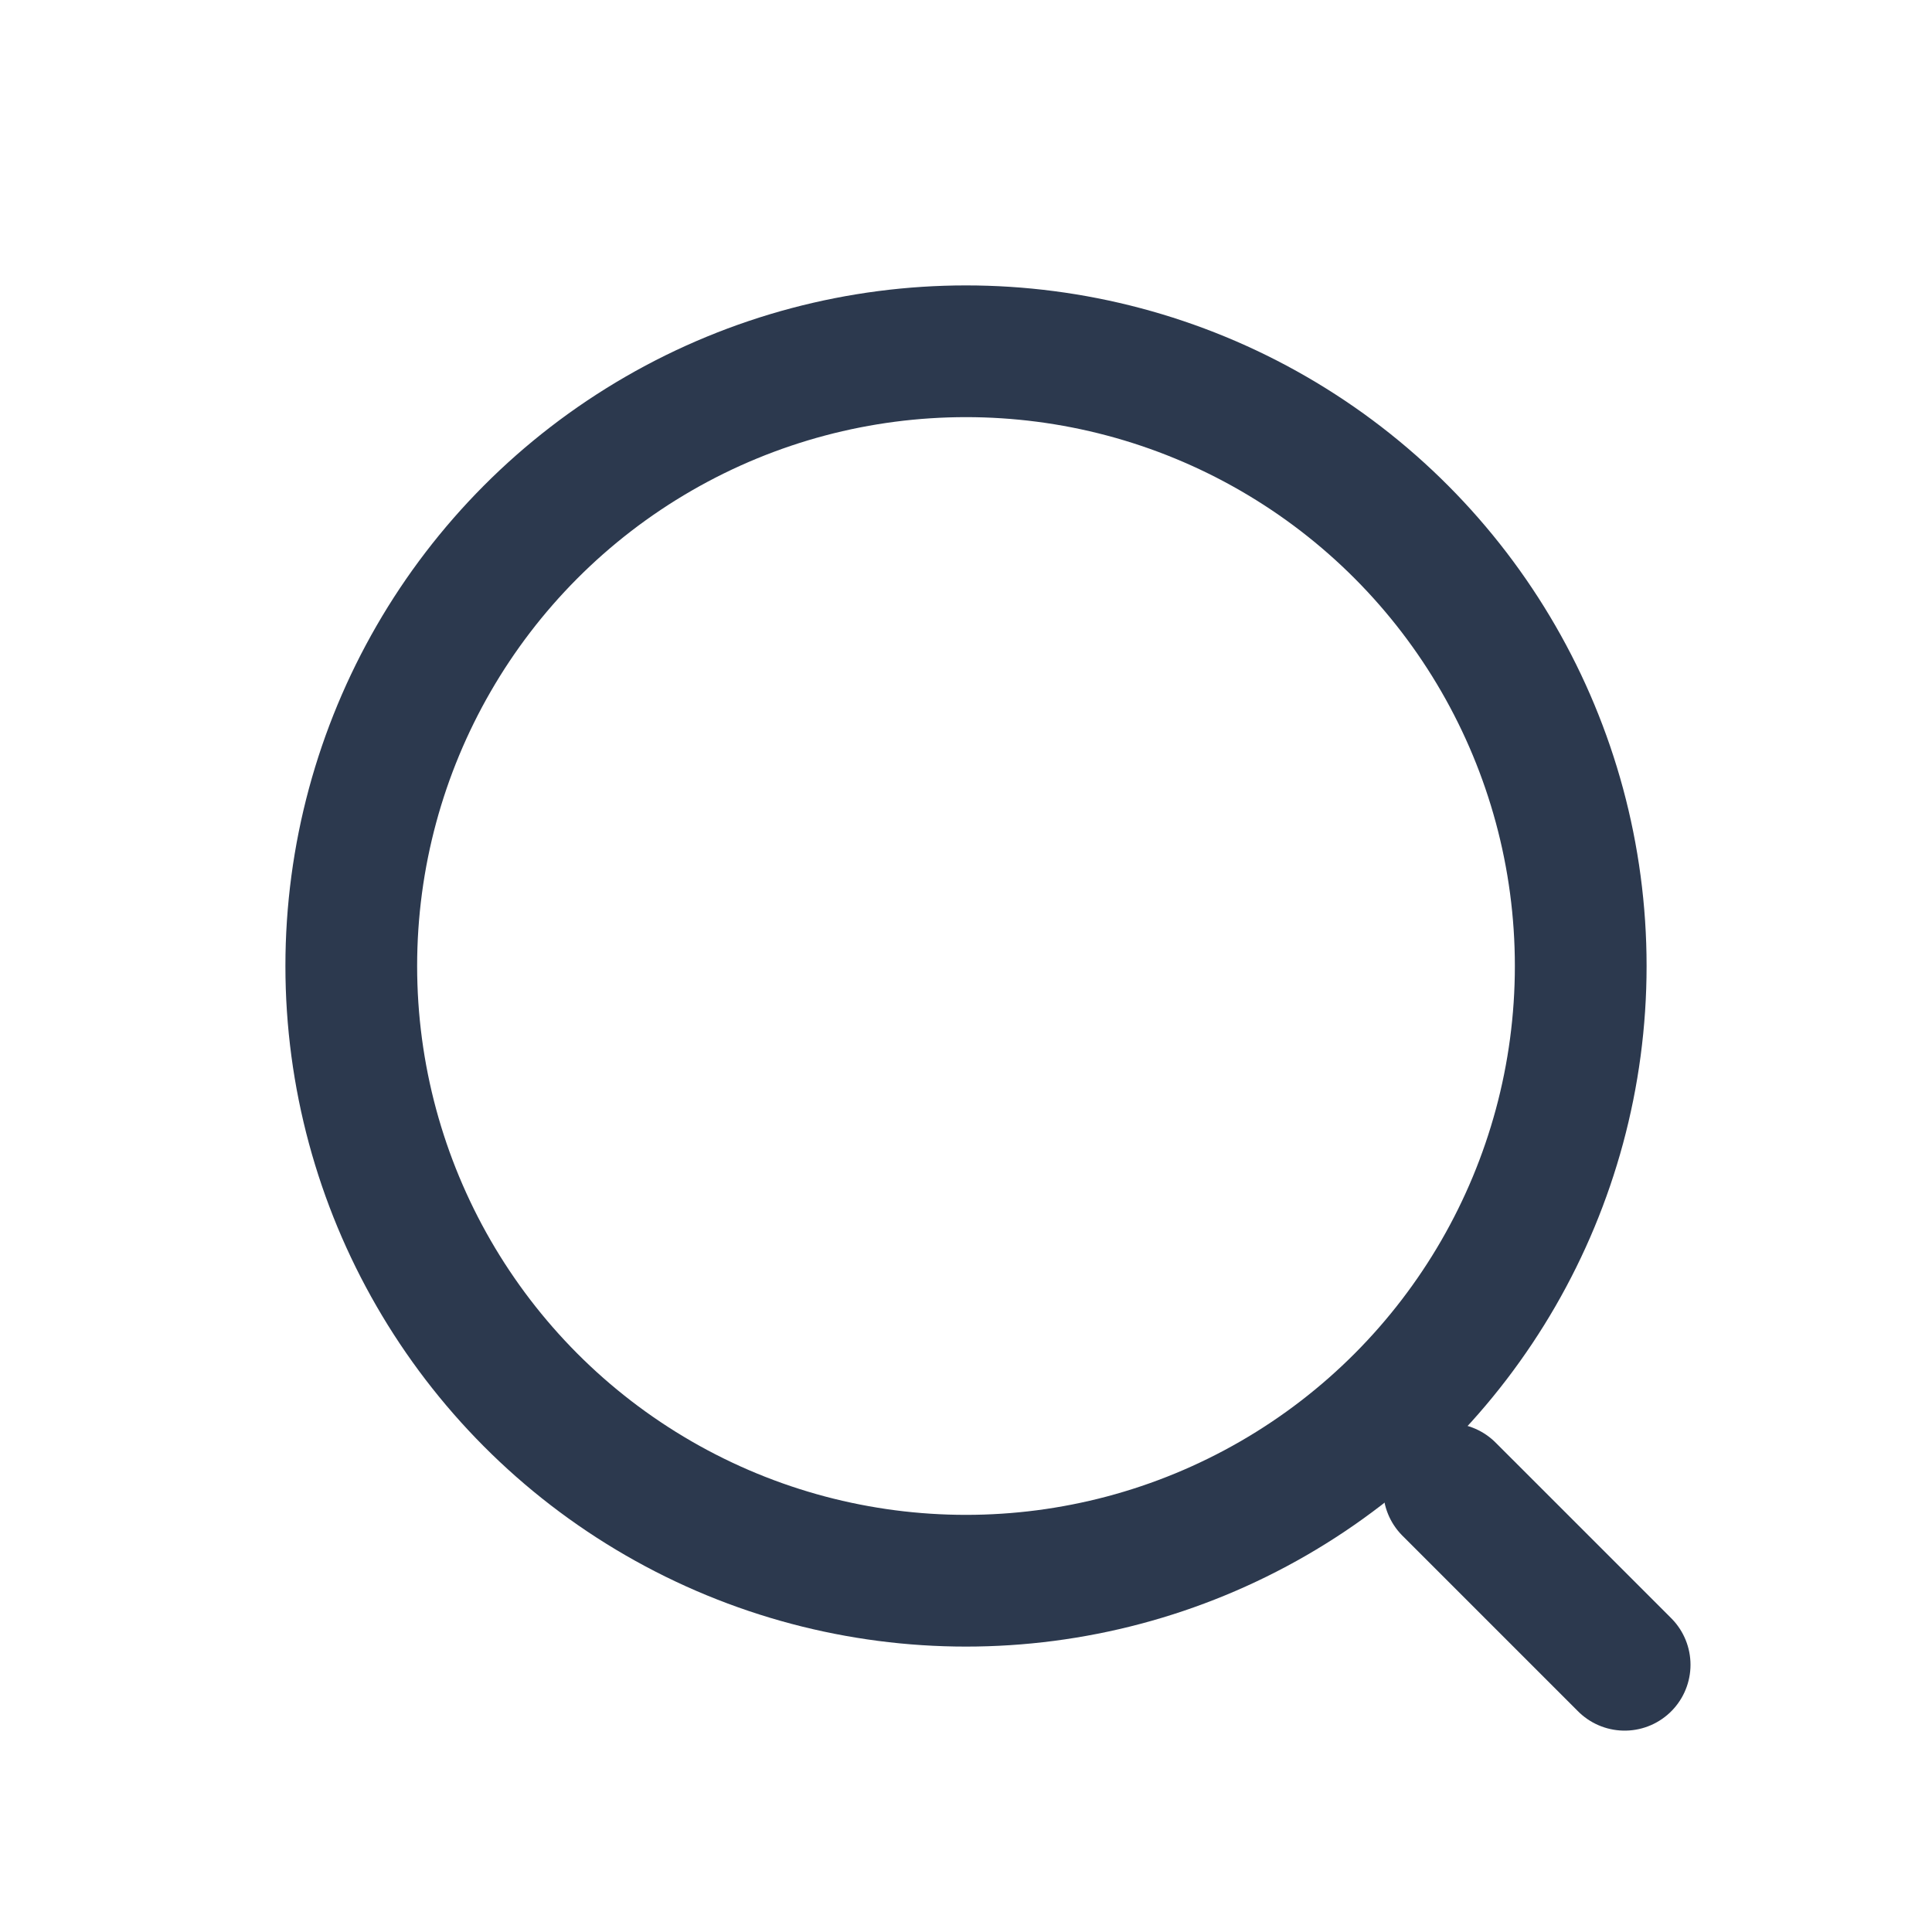 <svg width="22" height="22" viewBox="0 0 22 22" fill="none" xmlns="http://www.w3.org/2000/svg">
<circle cx="11" cy="11" r="7" stroke="#2C394E" stroke-width="1.5" stroke-linecap="round" stroke-linejoin="round"/>
<path d="M16.5 16.957L18.5 18.957" stroke="#2C394E" stroke-width="1.5" stroke-linecap="round" stroke-linejoin="round"/>
</svg>
